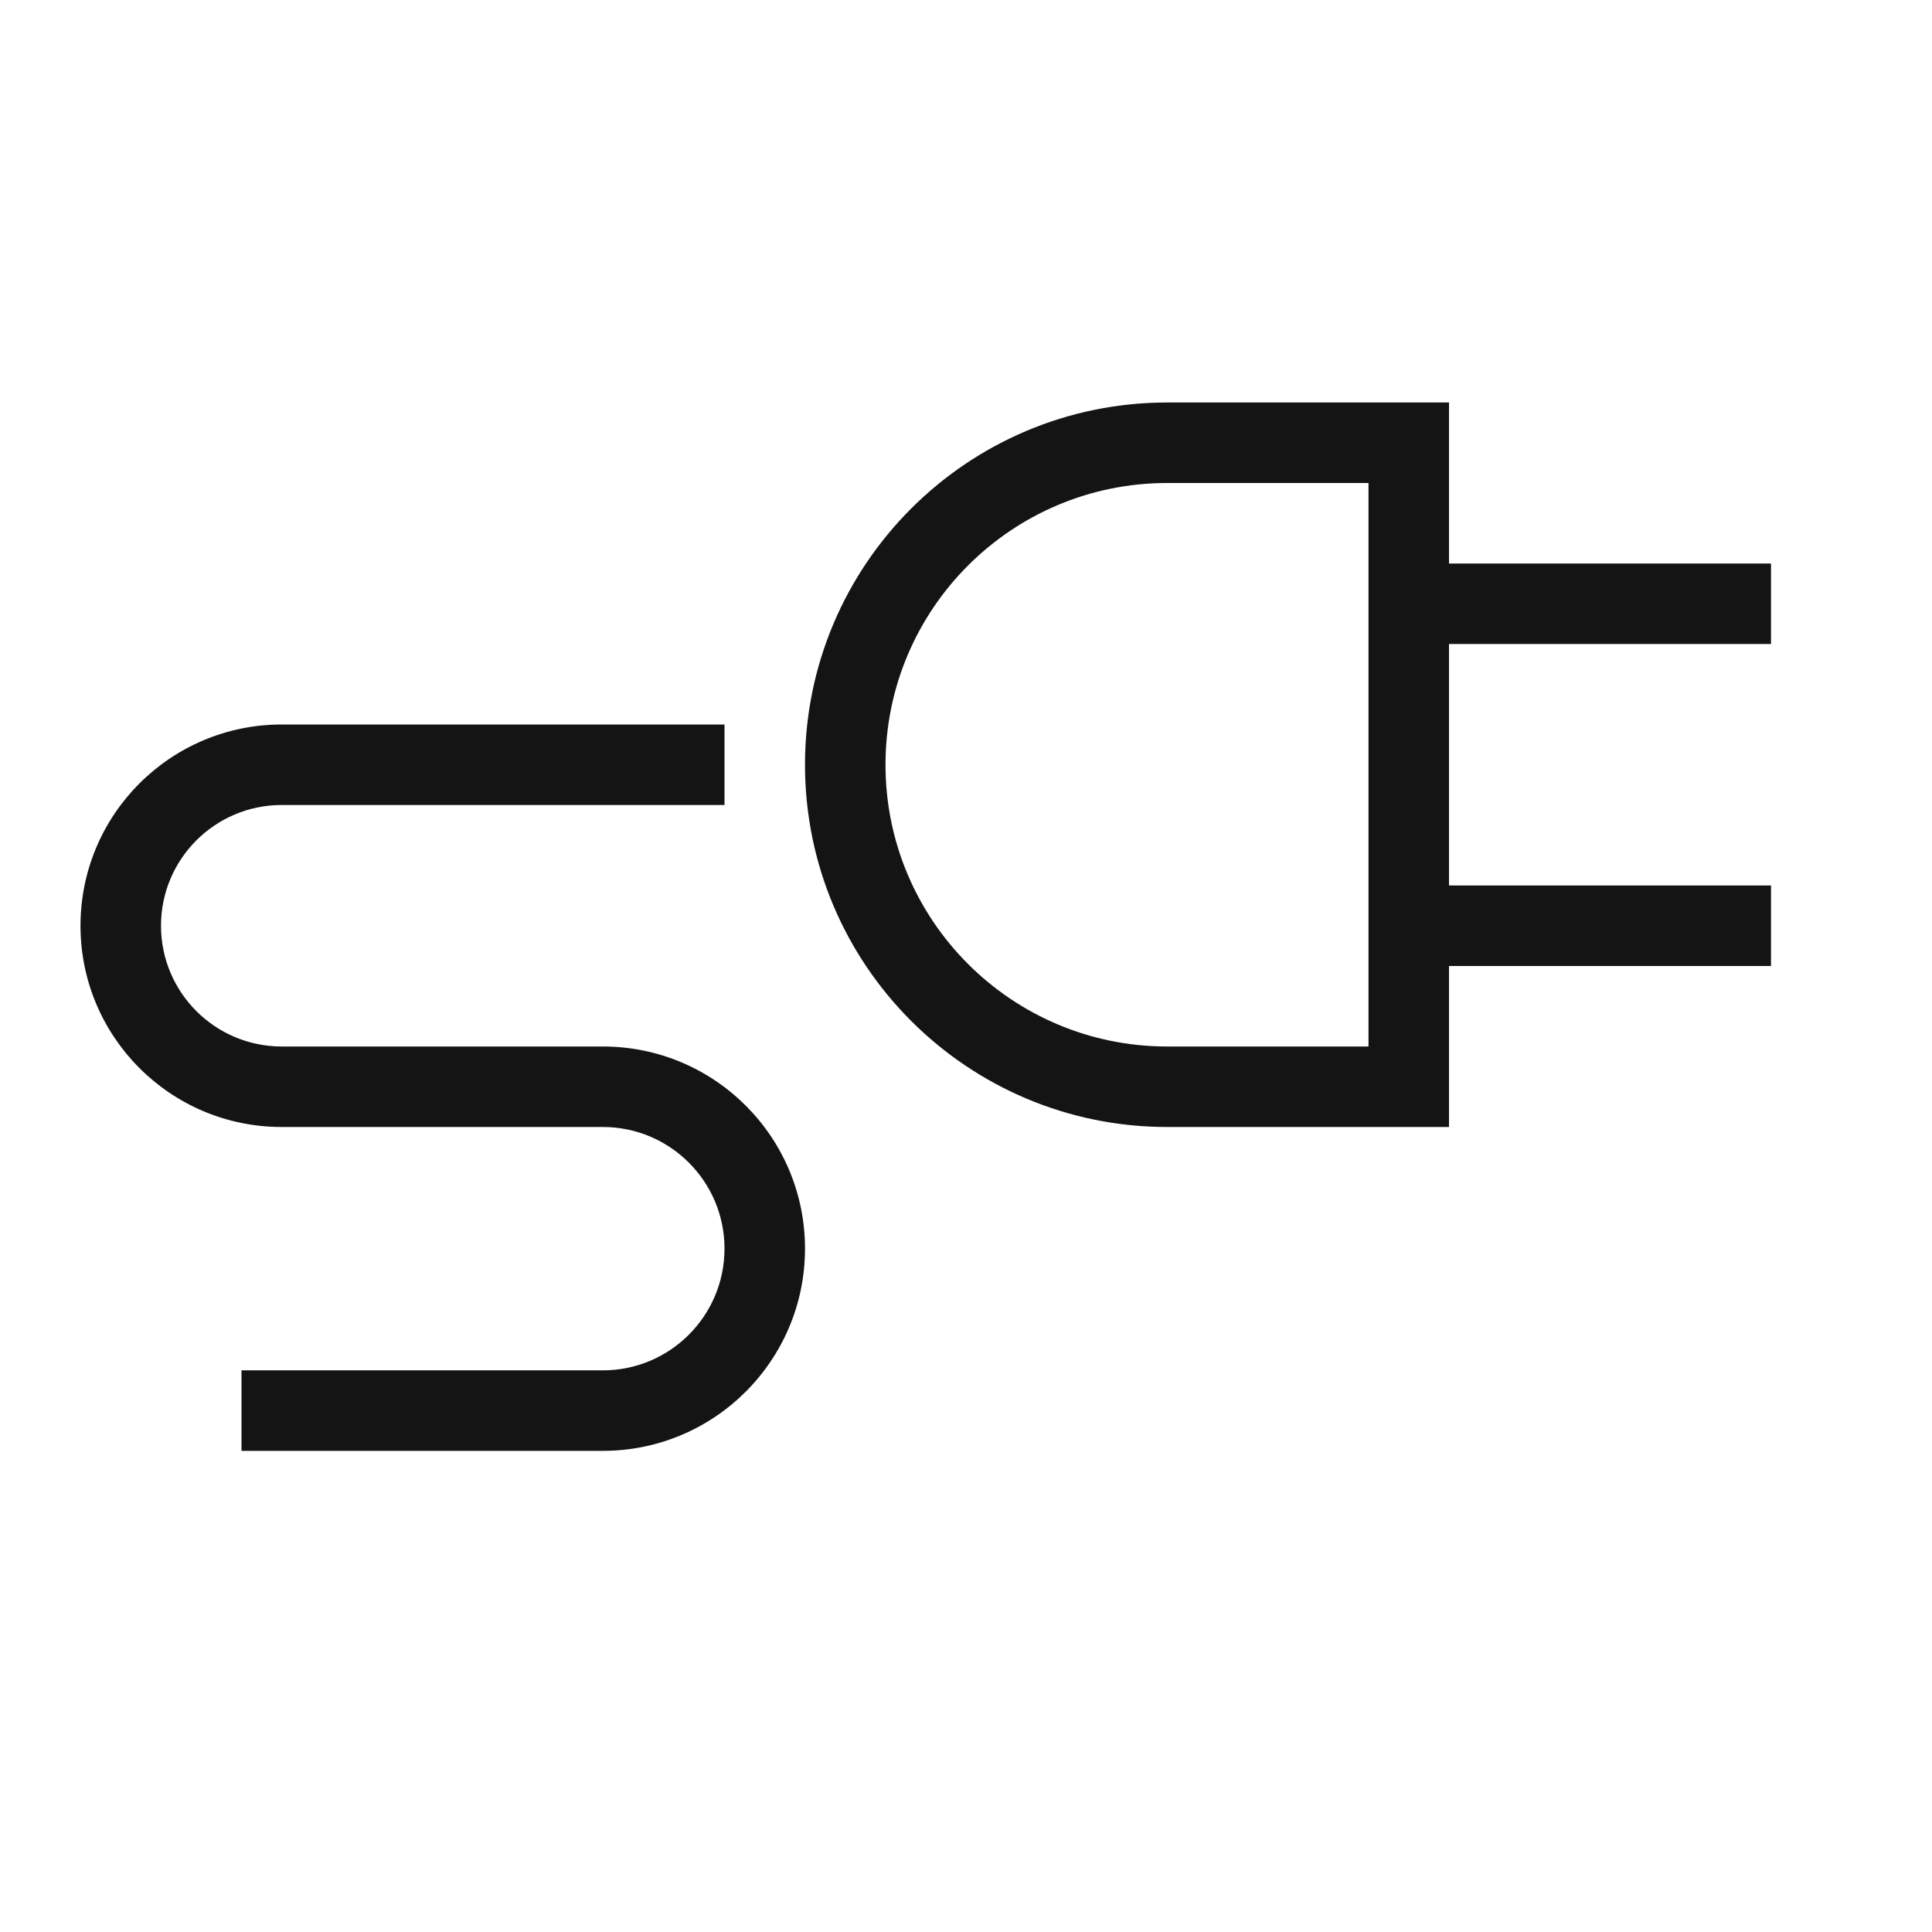 <svg width="24" height="24" viewBox="0 0 24 24" fill="none" xmlns="http://www.w3.org/2000/svg" id="root"><path fill-rule="evenodd" clip-rule="evenodd" d="M10 9.5C10 7.015 12.015 5 14.5 5H18V7H22V8H18V11H22V12H18V14H14.5C12.015 14 10 11.985 10 9.5ZM14.5 6H17V13H14.5C12.567 13 11 11.433 11 9.5C11 7.567 12.567 6 14.5 6Z" fill="#141414"/><path d="M3.5 9C2.119 9 1 10.119 1 11.5C1 12.881 2.119 14 3.5 14H7.489C8.323 14 9 14.677 9 15.511C9 16.346 8.323 17.023 7.489 17.023H3V18.023H7.489C8.876 18.023 10 16.898 10 15.511C10 14.124 8.876 13 7.489 13H3.5C2.672 13 2 12.328 2 11.5C2 10.671 2.672 10 3.5 10H9V9H3.5Z" fill="#141414"/></svg>